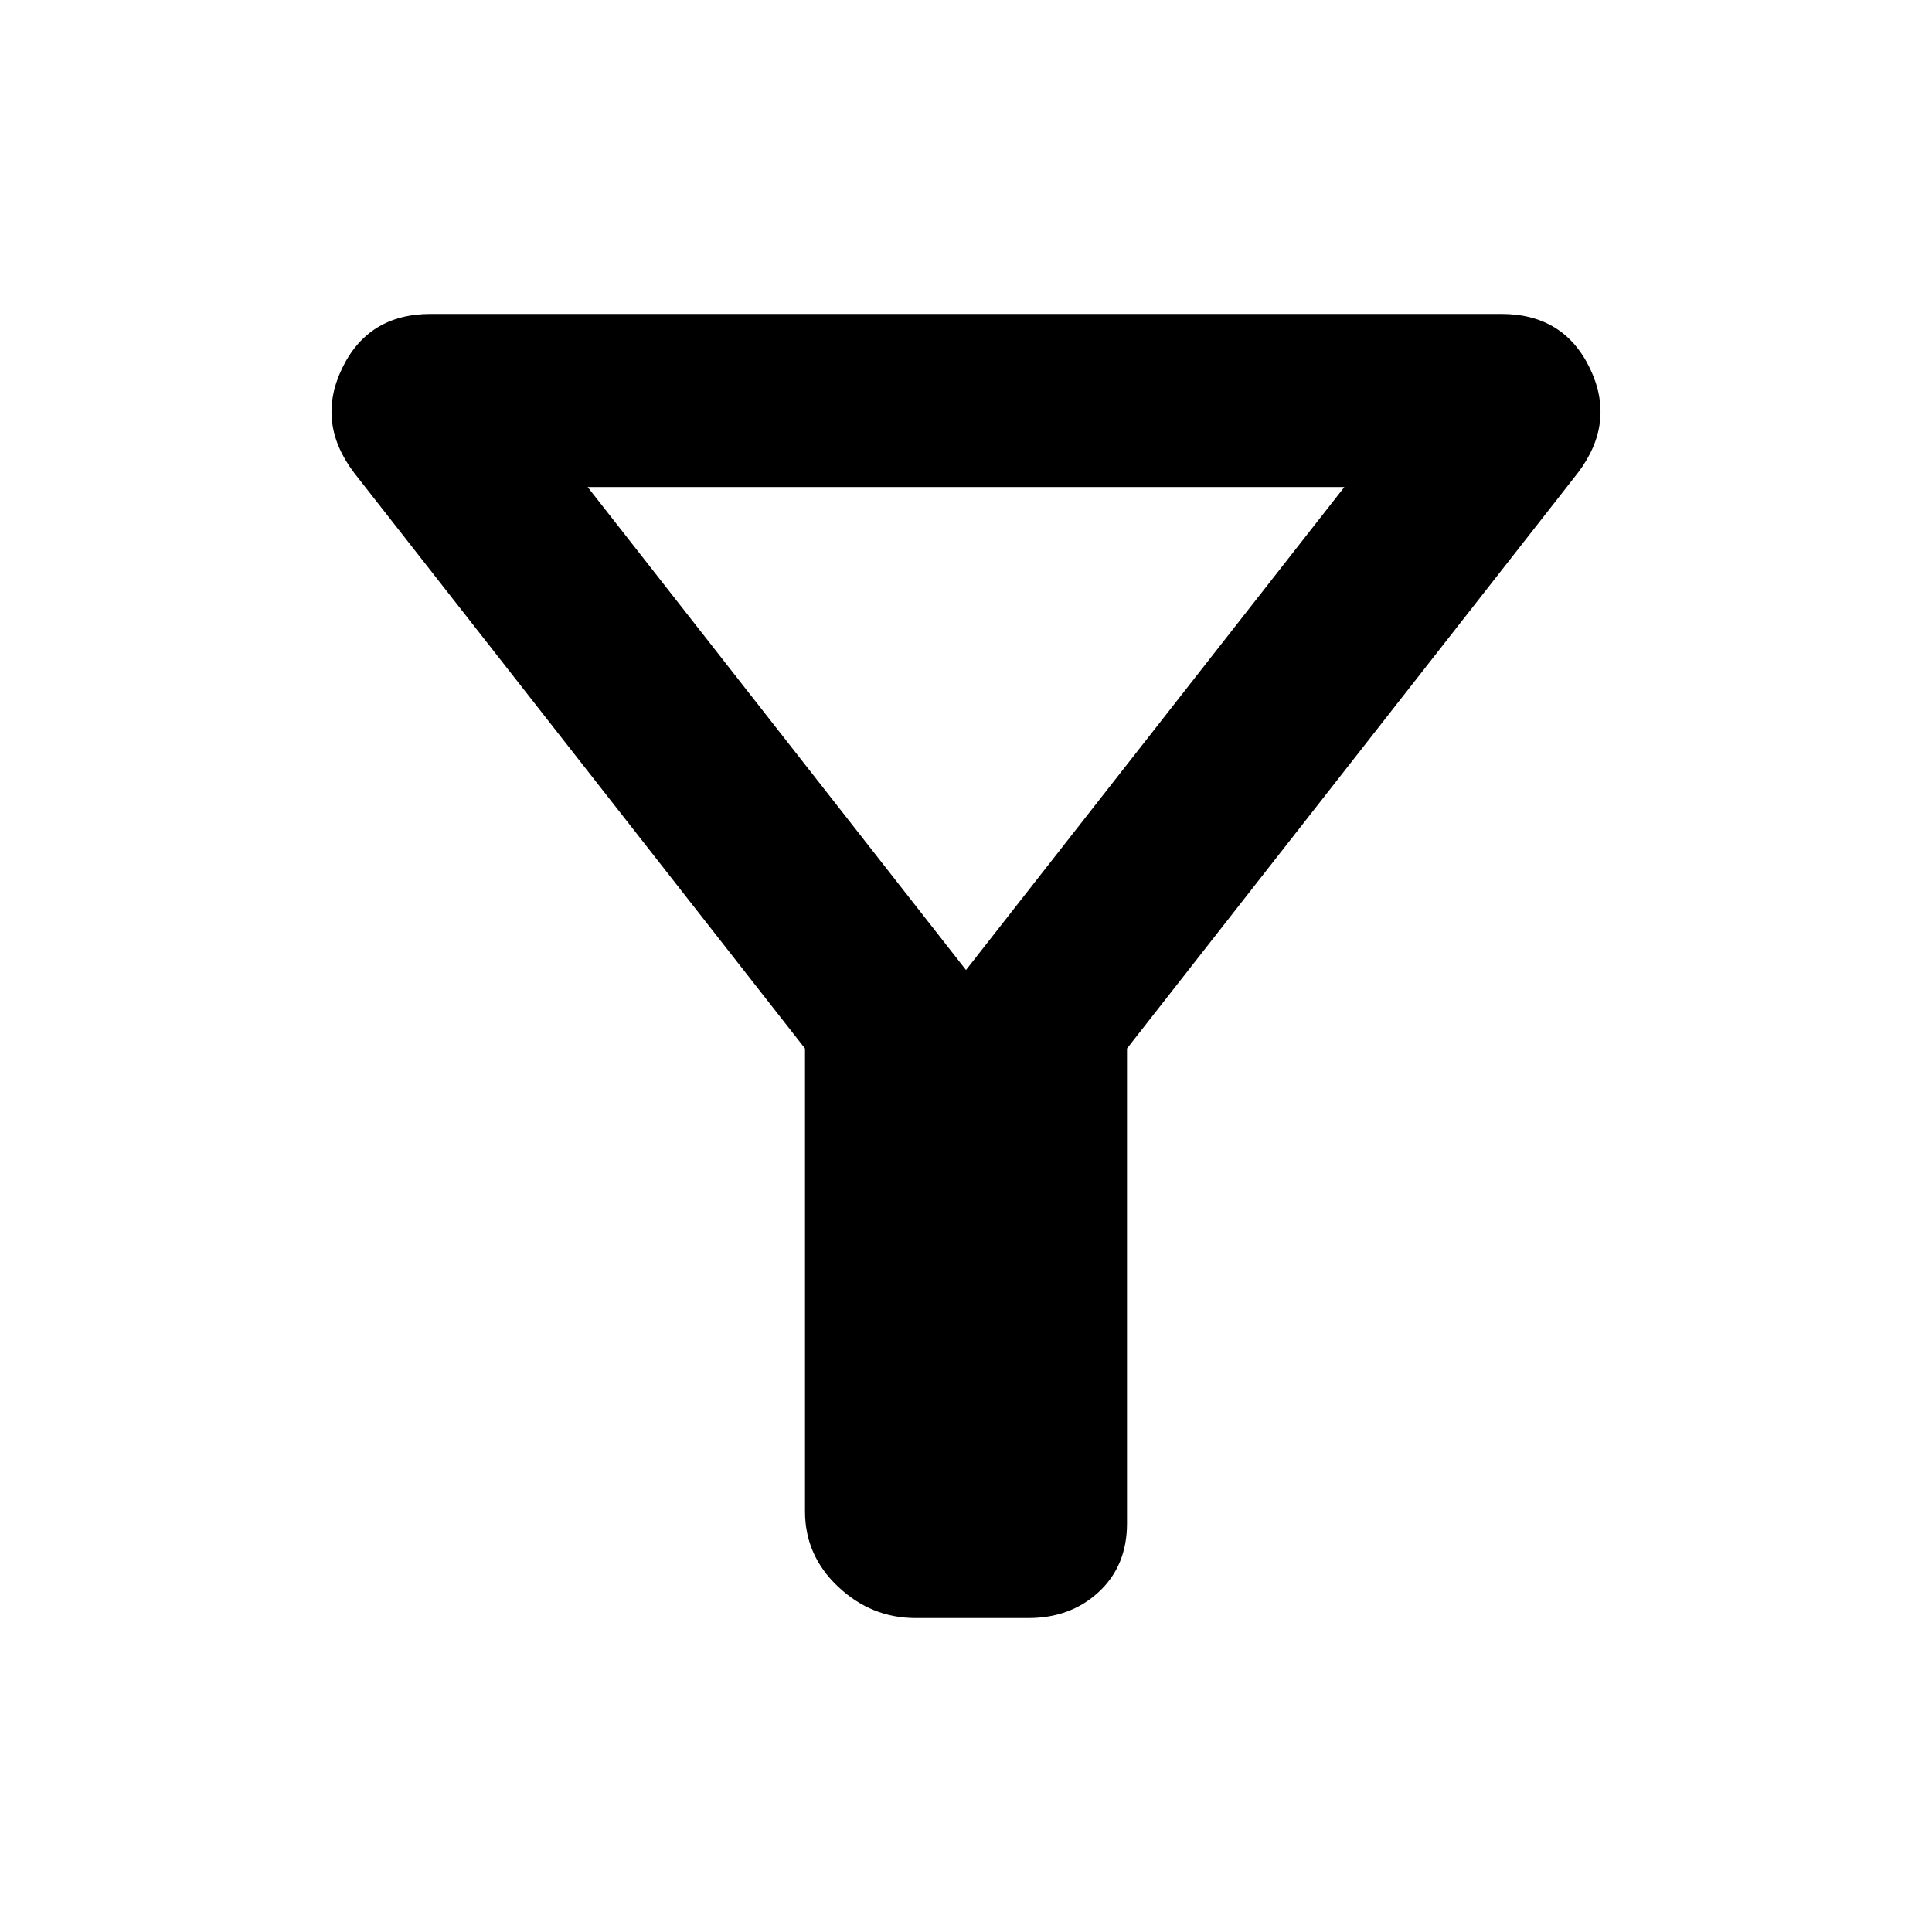 <svg xmlns="http://www.w3.org/2000/svg" height="24" width="24"><path d="M14 13.025v5.9q0 .525-.35.85-.35.325-.875.325h-1.4q-.55 0-.962-.388-.413-.387-.413-.937v-5.75l-5.6-7.15q-.475-.625-.15-1.3.325-.675 1.1-.675h13.3q.775 0 1.1.675.325.675-.15 1.3Zm-2-.975 4.7-6H7.3Zm0 0Z"/></svg>